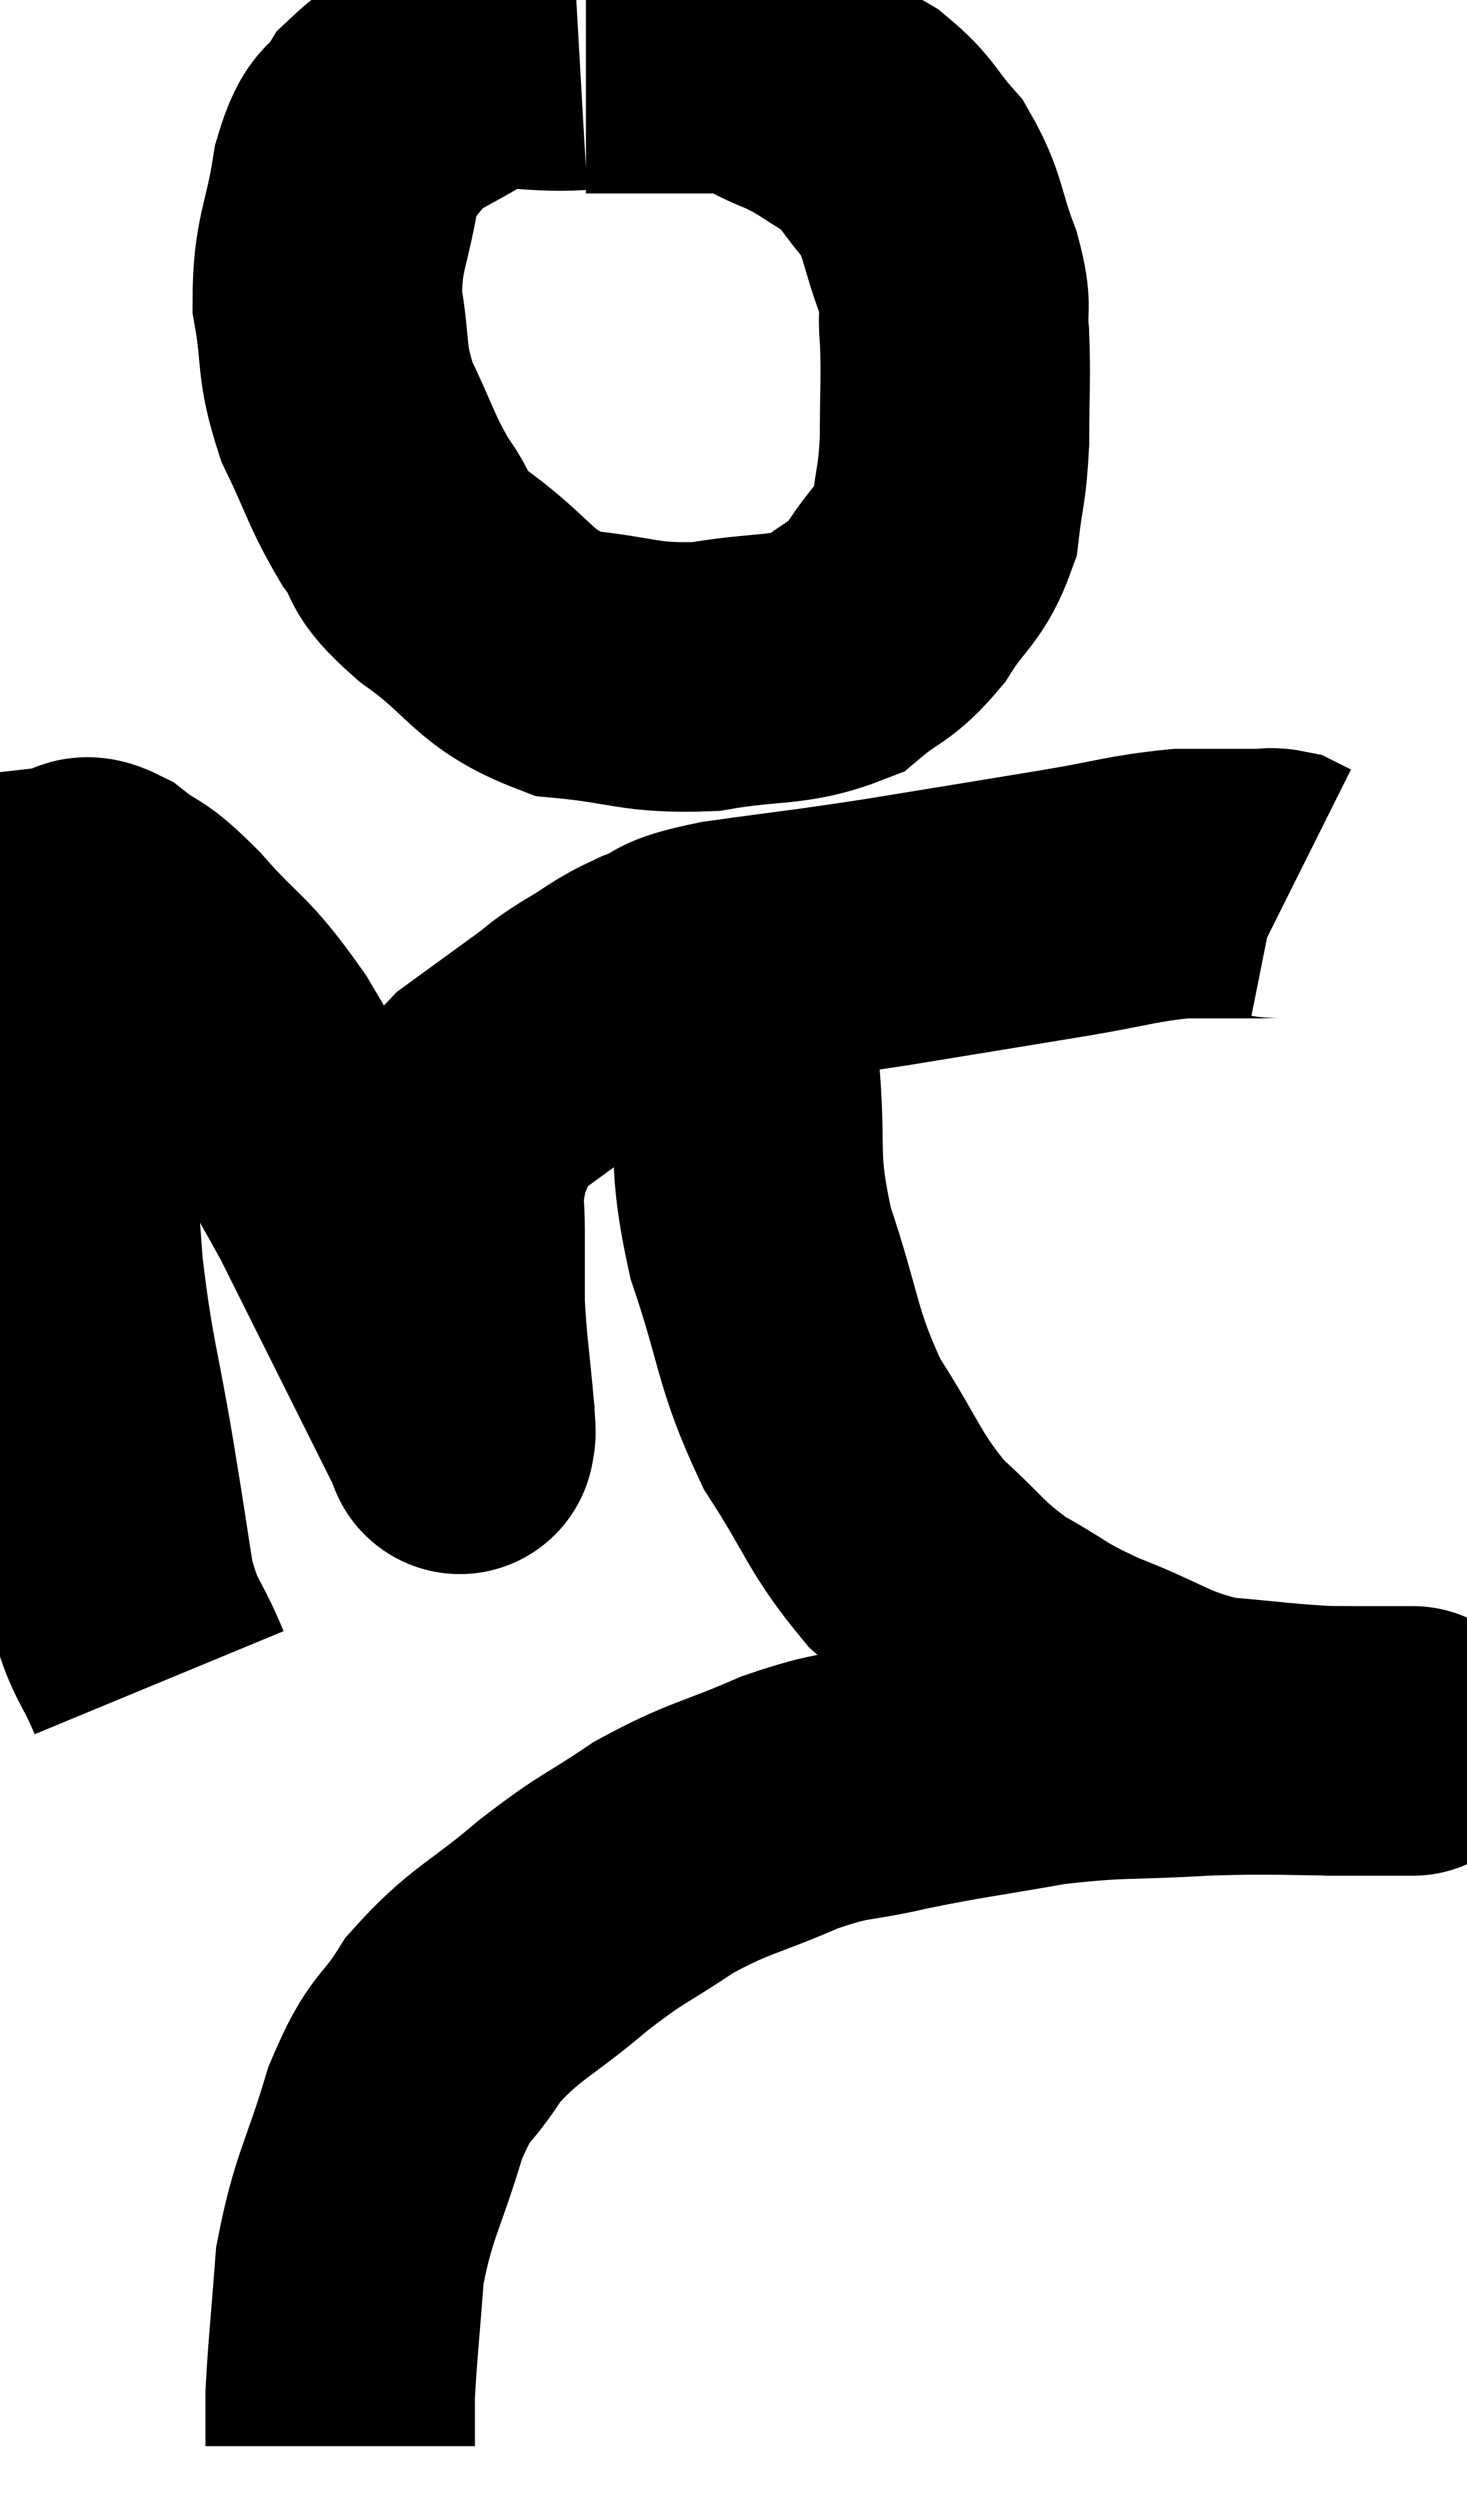 <svg xmlns="http://www.w3.org/2000/svg" viewBox="9.587 1.612 27.223 46.368" width="27.223" height="46.368"><path d="M 20.34 2.64 C 19.29 2.7, 19.155 2.475, 18.24 2.76 C 17.46 3.27, 17.235 3.255, 16.68 3.78 C 16.35 4.32, 16.275 4.005, 16.02 4.86 C 15.84 6.03, 15.66 6.105, 15.66 7.2 C 15.84 8.22, 15.705 8.265, 16.02 9.24 C 16.47 10.17, 16.47 10.335, 16.92 11.1 C 17.37 11.7, 17.025 11.595, 17.82 12.3 C 18.96 13.11, 18.885 13.455, 20.1 13.92 C 21.39 14.04, 21.435 14.205, 22.68 14.16 C 23.88 13.95, 24.195 14.085, 25.08 13.74 C 25.65 13.26, 25.71 13.38, 26.22 12.78 C 26.67 12.06, 26.85 12.09, 27.12 11.34 C 27.21 10.56, 27.255 10.65, 27.3 9.78 C 27.3 8.82, 27.33 8.64, 27.3 7.86 C 27.24 7.26, 27.375 7.395, 27.18 6.66 C 26.85 5.79, 26.925 5.625, 26.52 4.92 C 26.04 4.38, 26.085 4.275, 25.56 3.84 C 24.99 3.51, 25.02 3.465, 24.42 3.18 C 23.79 2.94, 23.835 2.82, 23.16 2.7 C 22.44 2.7, 22.305 2.7, 21.72 2.7 C 21.27 2.7, 21.09 2.7, 20.82 2.7 C 20.73 2.7, 20.73 2.7, 20.64 2.7 L 20.46 2.7" fill="none" stroke="black" stroke-width="5"></path><path d="M 12.54 32.82 C 12.18 31.95, 12.09 32.085, 11.82 31.08 C 11.64 29.94, 11.7 30.27, 11.46 28.8 C 11.16 27, 11.07 26.94, 10.86 25.2 C 10.74 23.52, 10.68 23.22, 10.62 21.84 C 10.62 20.76, 10.545 20.565, 10.62 19.68 C 10.77 18.99, 10.71 18.66, 10.92 18.3 C 11.19 18.27, 11.04 18.03, 11.46 18.24 C 12.03 18.69, 11.895 18.435, 12.6 19.14 C 13.44 20.1, 13.455 19.89, 14.28 21.06 C 15.09 22.44, 15.195 22.53, 15.9 23.82 C 16.5 25.02, 16.59 25.2, 17.1 26.22 C 17.52 27.06, 17.685 27.39, 17.94 27.9 C 18.03 28.08, 18.075 28.17, 18.12 28.26 C 18.12 28.26, 18.12 28.26, 18.12 28.26 C 18.12 28.26, 18.12 28.365, 18.12 28.26 C 18.12 28.05, 18.165 28.455, 18.12 27.84 C 18.03 26.82, 17.985 26.655, 17.94 25.8 C 17.94 25.11, 17.94 24.99, 17.94 24.42 C 17.94 23.97, 17.895 23.925, 17.94 23.52 C 18.03 23.16, 17.955 23.205, 18.12 22.8 C 18.36 22.35, 18.15 22.365, 18.6 21.9 C 19.26 21.42, 19.425 21.3, 19.92 20.94 C 20.25 20.7, 20.13 20.745, 20.58 20.46 C 21.15 20.13, 21.105 20.085, 21.72 19.8 C 22.38 19.56, 21.96 19.545, 23.04 19.32 C 24.54 19.11, 24.465 19.14, 26.04 18.9 C 27.69 18.63, 27.975 18.585, 29.34 18.36 C 30.42 18.18, 30.6 18.09, 31.5 18 C 32.22 18, 32.49 18, 32.94 18 C 33.12 18, 33.15 17.97, 33.3 18 C 33.42 18.06, 33.48 18.09, 33.54 18.12 L 33.54 18.12" fill="none" stroke="black" stroke-width="5"></path><path d="M 23.4 19.38 C 23.4 20.4, 23.325 20.1, 23.4 21.42 C 23.55 23.04, 23.34 23.01, 23.7 24.66 C 24.27 26.34, 24.165 26.58, 24.84 28.02 C 25.62 29.22, 25.605 29.46, 26.4 30.42 C 27.21 31.14, 27.18 31.26, 28.02 31.86 C 28.89 32.34, 28.74 32.355, 29.76 32.82 C 30.93 33.27, 30.975 33.45, 32.1 33.72 C 33.18 33.81, 33.375 33.855, 34.26 33.9 C 34.95 33.9, 35.265 33.9, 35.64 33.9 C 35.7 33.9, 35.73 33.9, 35.76 33.9 C 35.76 33.9, 35.76 33.9, 35.76 33.9 C 35.76 33.9, 35.775 33.9, 35.76 33.9 C 35.73 33.9, 35.925 33.9, 35.7 33.9 C 35.28 33.9, 35.805 33.9, 34.86 33.9 C 33.39 33.9, 33.39 33.855, 31.92 33.9 C 30.45 33.99, 30.39 33.915, 28.98 34.08 C 27.63 34.32, 27.465 34.32, 26.28 34.56 C 25.26 34.8, 25.335 34.665, 24.24 35.04 C 23.07 35.55, 22.95 35.49, 21.9 36.06 C 20.97 36.69, 21.015 36.57, 20.04 37.32 C 19.02 38.19, 18.78 38.19, 18 39.06 C 17.46 39.93, 17.4 39.66, 16.92 40.8 C 16.5 42.21, 16.335 42.315, 16.08 43.62 C 15.99 44.82, 15.945 45.18, 15.9 46.02 C 15.9 46.5, 15.9 46.74, 15.9 46.98 L 15.9 46.98" fill="none" stroke="black" stroke-width="5"></path></svg>